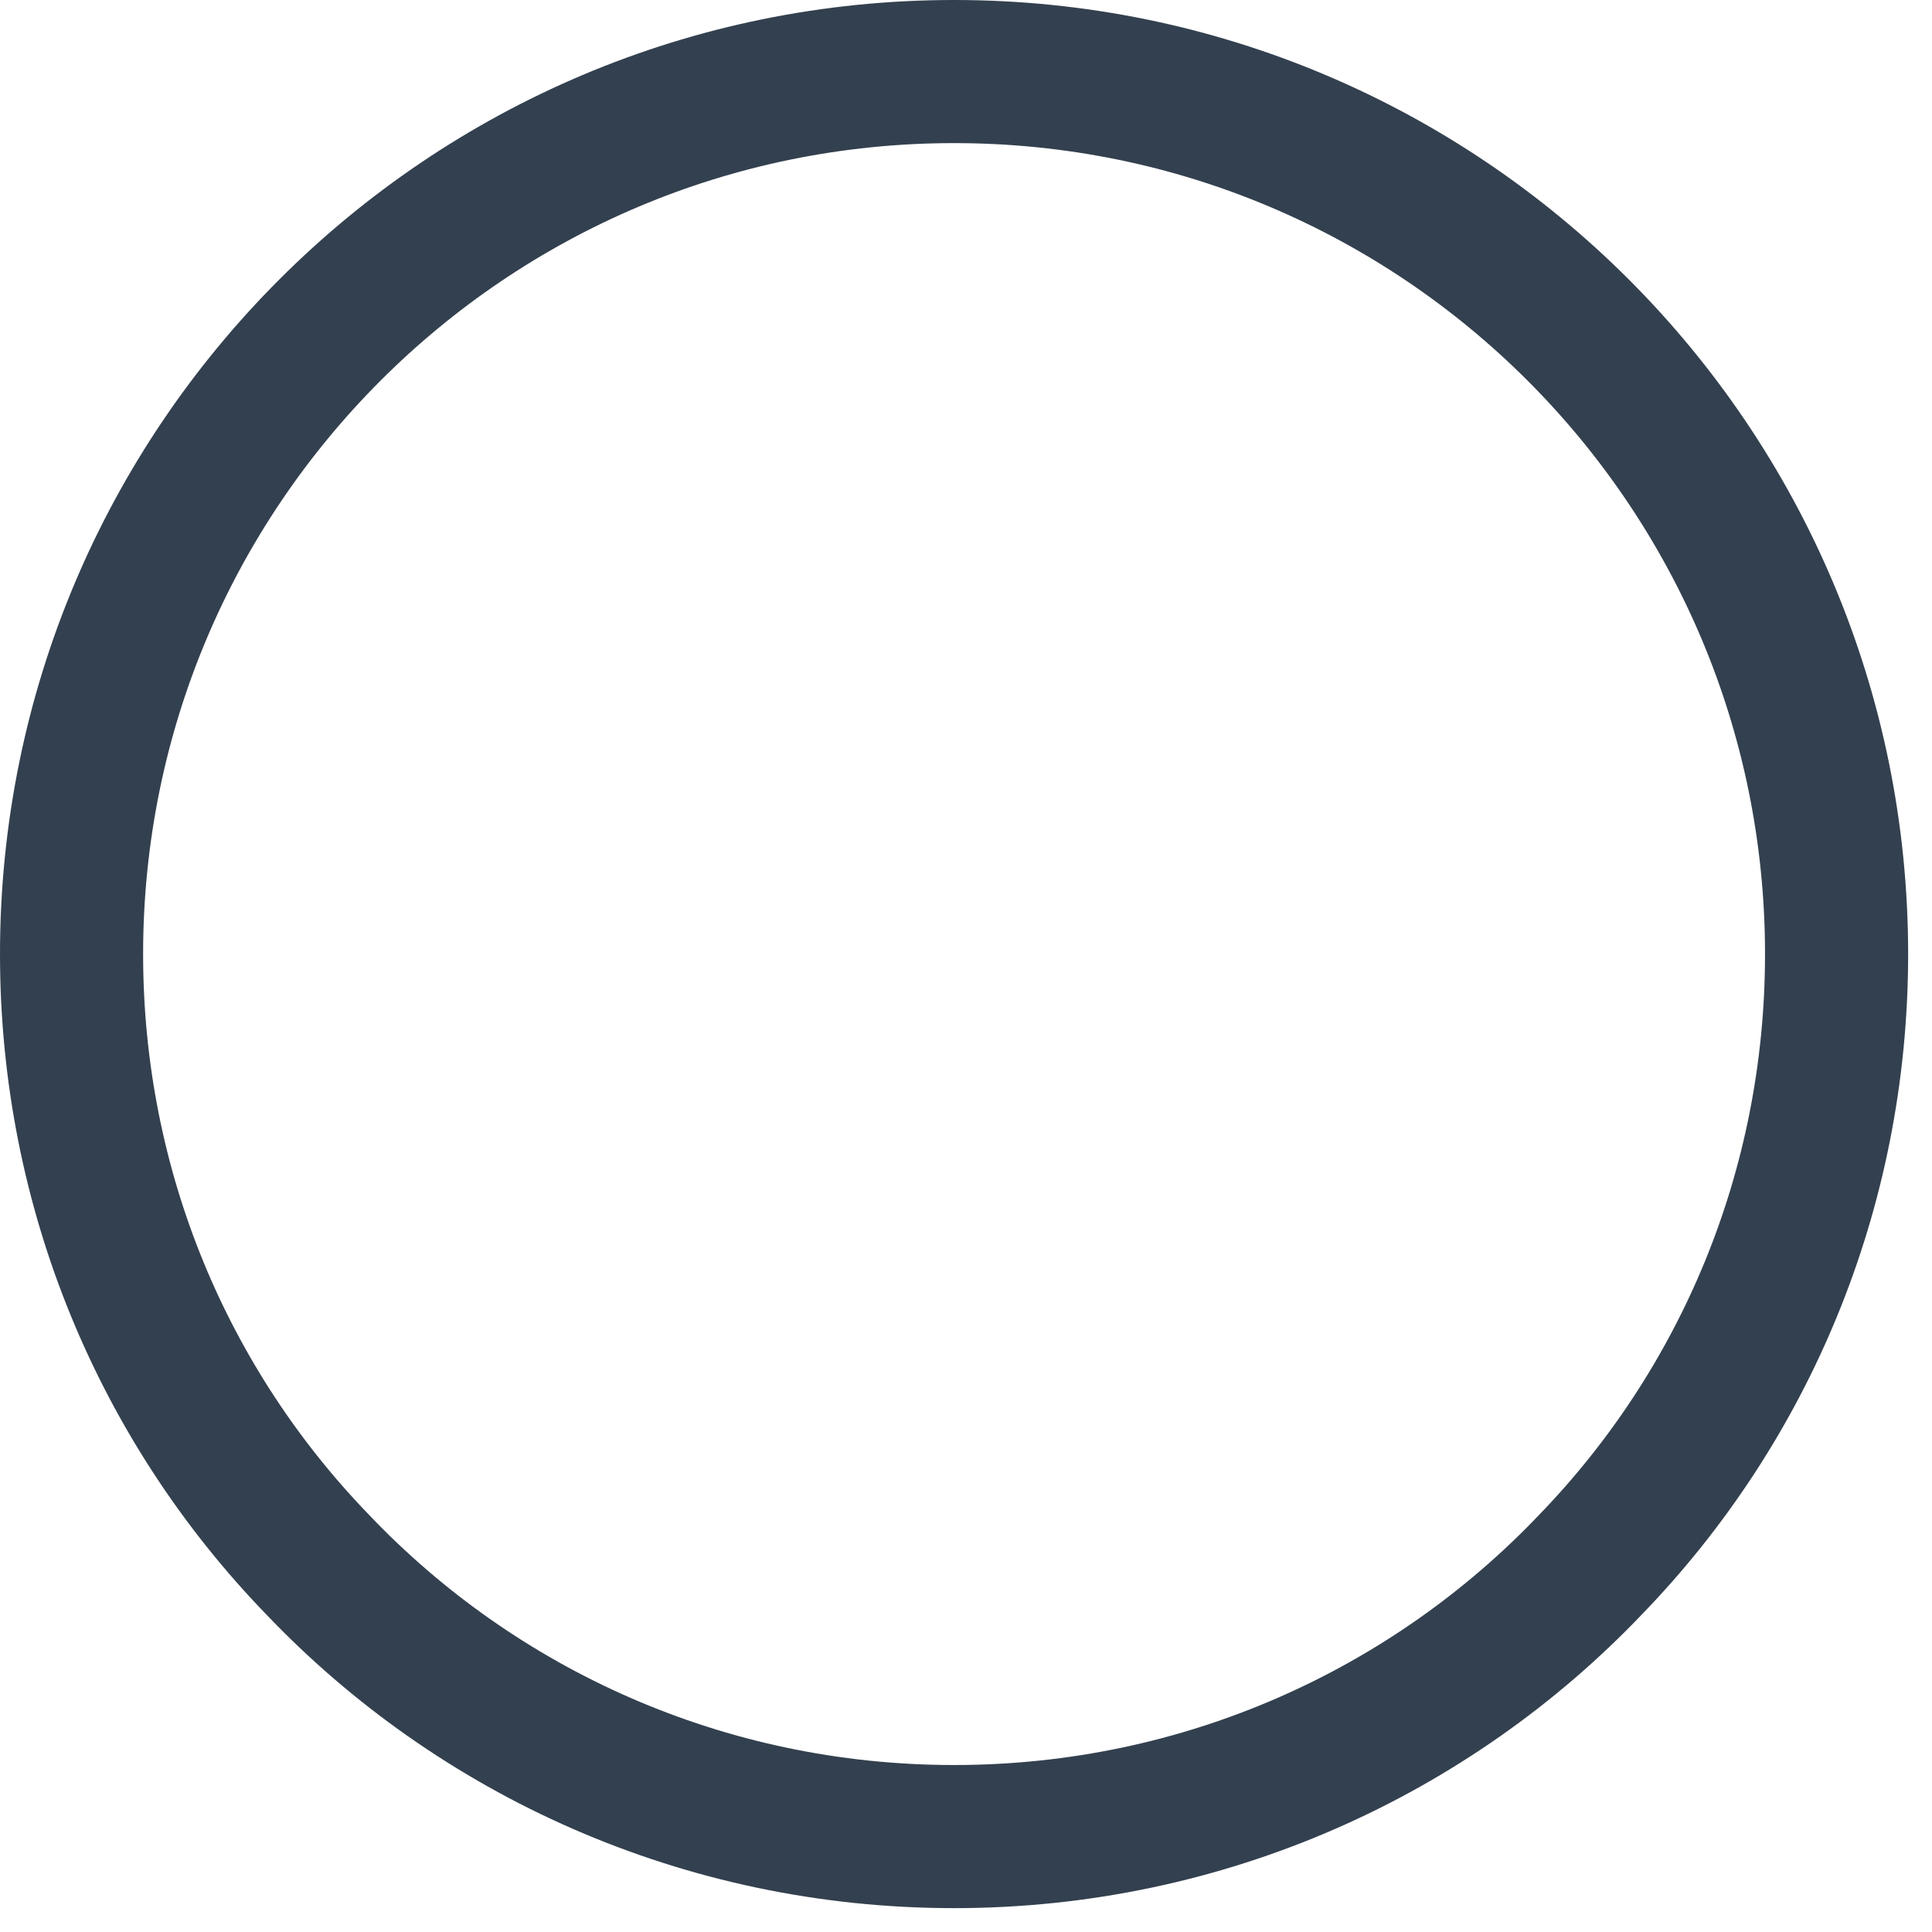 <svg width="54" height="54" viewBox="0 0 54 54" fill="none" xmlns="http://www.w3.org/2000/svg">
<path d="M51.333 26.667C51.333 33.293 48.733 39.307 44.467 43.72C40 48.413 33.667 51.333 26.667 51.333C19.667 51.333 13.333 48.413 8.867 43.72C4.6 39.307 2 33.293 2 26.667C2 13.04 13.04 2 26.667 2C40.293 2 51.333 13.04 51.333 26.667Z" stroke="#33404F" stroke-width="4" stroke-miterlimit="10"/>
</svg>
